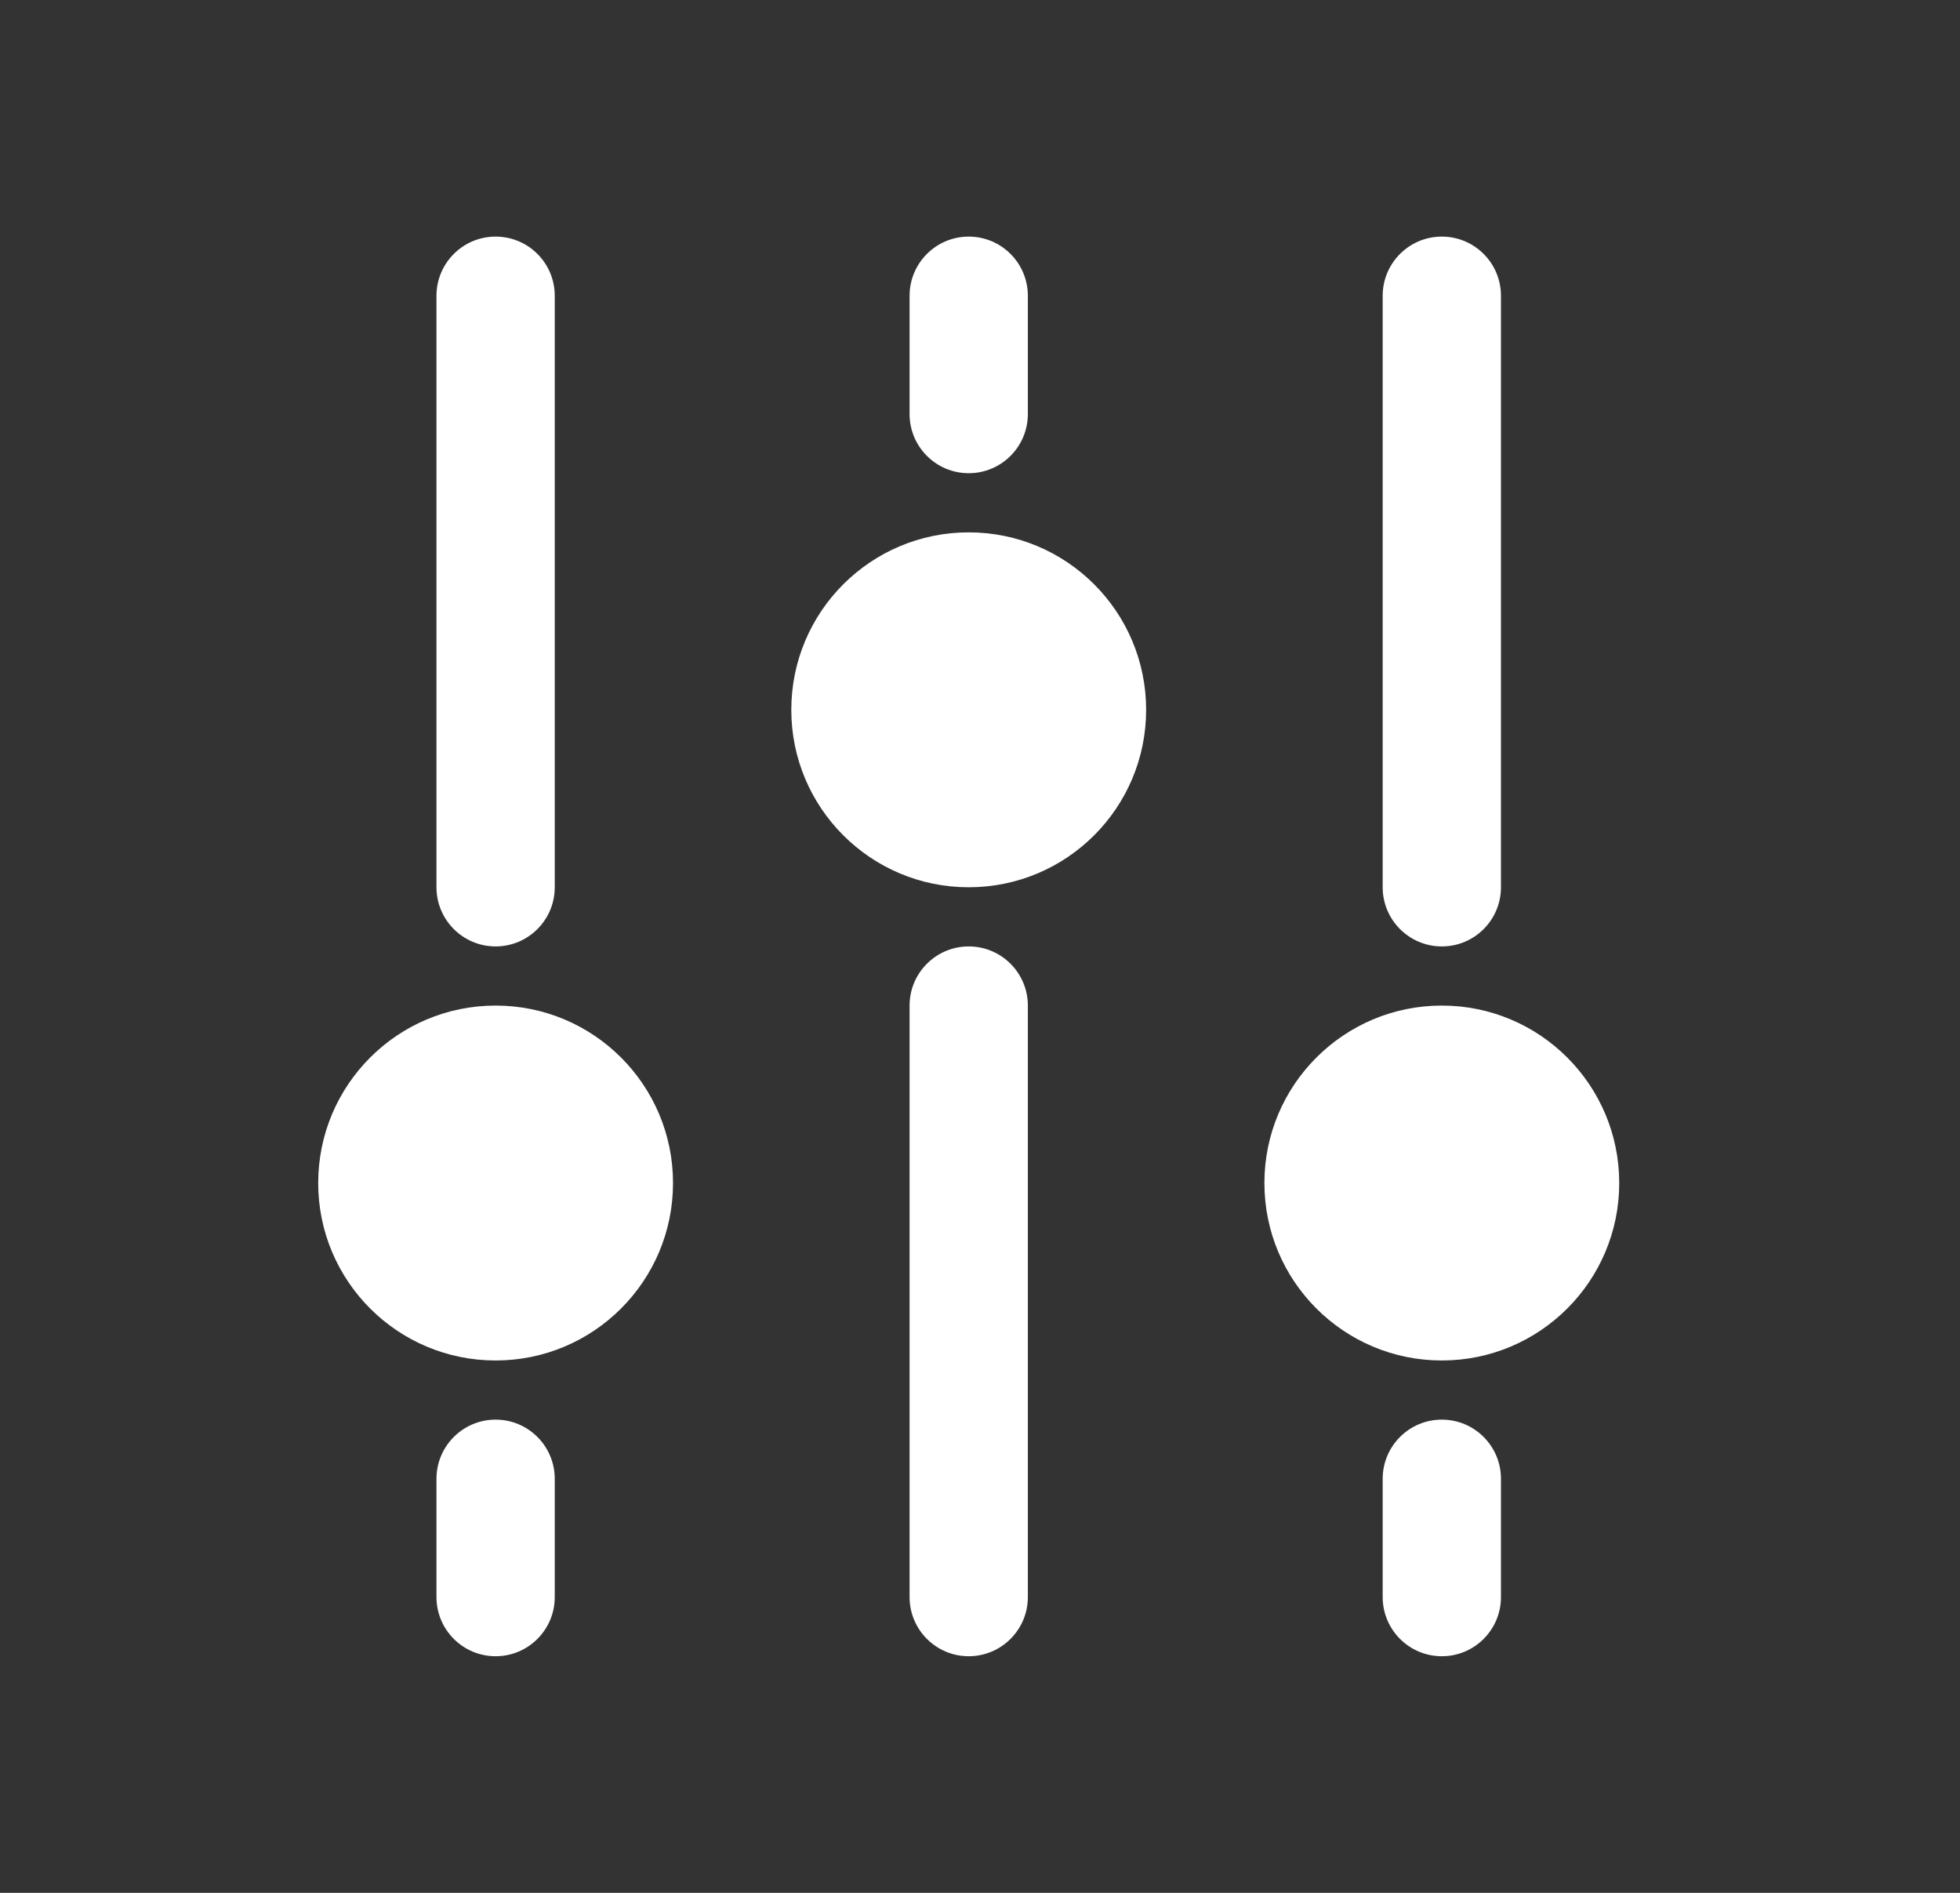 <svg width="29" height="28" viewBox="0 0 29 28" fill="none" xmlns="http://www.w3.org/2000/svg">
<rect x="0" y="0" width="29" height="28" fill="#333333" stroke="none"/>
<path d="M7.333 14C6.85 14 6.458 13.608 6.458 13.125L6.458 4.375C6.458 3.892 6.85 3.5 7.333 3.5C7.817 3.5 8.208 3.892 8.208 4.375L8.208 13.125C8.208 13.608 7.816 14 7.333 14Z" fill="white"/>
<path d="M21.333 14C20.85 14 20.458 13.608 20.458 13.125L20.458 4.375C20.458 3.892 20.85 3.5 21.333 3.5C21.817 3.5 22.208 3.892 22.208 4.375L22.208 13.125C22.208 13.608 21.817 14 21.333 14Z" fill="white"/>
<path d="M8.208 23.625L8.208 21.875C8.208 21.392 7.816 21 7.333 21C6.85 21 6.458 21.392 6.458 21.875L6.458 23.625C6.458 24.108 6.85 24.5 7.333 24.5C7.817 24.5 8.208 24.108 8.208 23.625Z" fill="white"/>
<path d="M22.208 21.875L22.208 23.625C22.208 24.108 21.817 24.5 21.333 24.5C20.85 24.5 20.458 24.108 20.458 23.625L20.458 21.875C20.458 21.392 20.85 21 21.333 21C21.817 21 22.208 21.392 22.208 21.875Z" fill="white"/>
<path d="M15.208 6.125L15.208 4.375C15.208 3.892 14.816 3.5 14.333 3.5C13.85 3.5 13.458 3.892 13.458 4.375L13.458 6.125C13.458 6.608 13.85 7 14.333 7C14.816 7 15.208 6.608 15.208 6.125Z" fill="white"/>
<path d="M14.333 24.5C13.85 24.5 13.458 24.108 13.458 23.625V14.875C13.458 14.392 13.85 14 14.333 14C14.816 14 15.208 14.392 15.208 14.875V23.625C15.208 24.108 14.816 24.5 14.333 24.5Z" fill="white"/>
<path d="M4.708 17.5C4.708 18.95 5.883 20.125 7.333 20.125C8.783 20.125 9.958 18.95 9.958 17.5C9.958 16.05 8.783 14.875 7.333 14.875C5.883 14.875 4.708 16.05 4.708 17.5Z" fill="white"/>
<path d="M14.333 13.125C12.883 13.125 11.708 11.95 11.708 10.5C11.708 9.05 12.883 7.875 14.333 7.875C15.783 7.875 16.958 9.05 16.958 10.5C16.958 11.95 15.783 13.125 14.333 13.125Z" fill="white"/>
<path d="M18.708 17.5C18.708 18.95 19.884 20.125 21.333 20.125C22.783 20.125 23.958 18.95 23.958 17.5C23.958 16.05 22.783 14.875 21.333 14.875C19.884 14.875 18.708 16.05 18.708 17.5Z" fill="white"/>
</svg>
